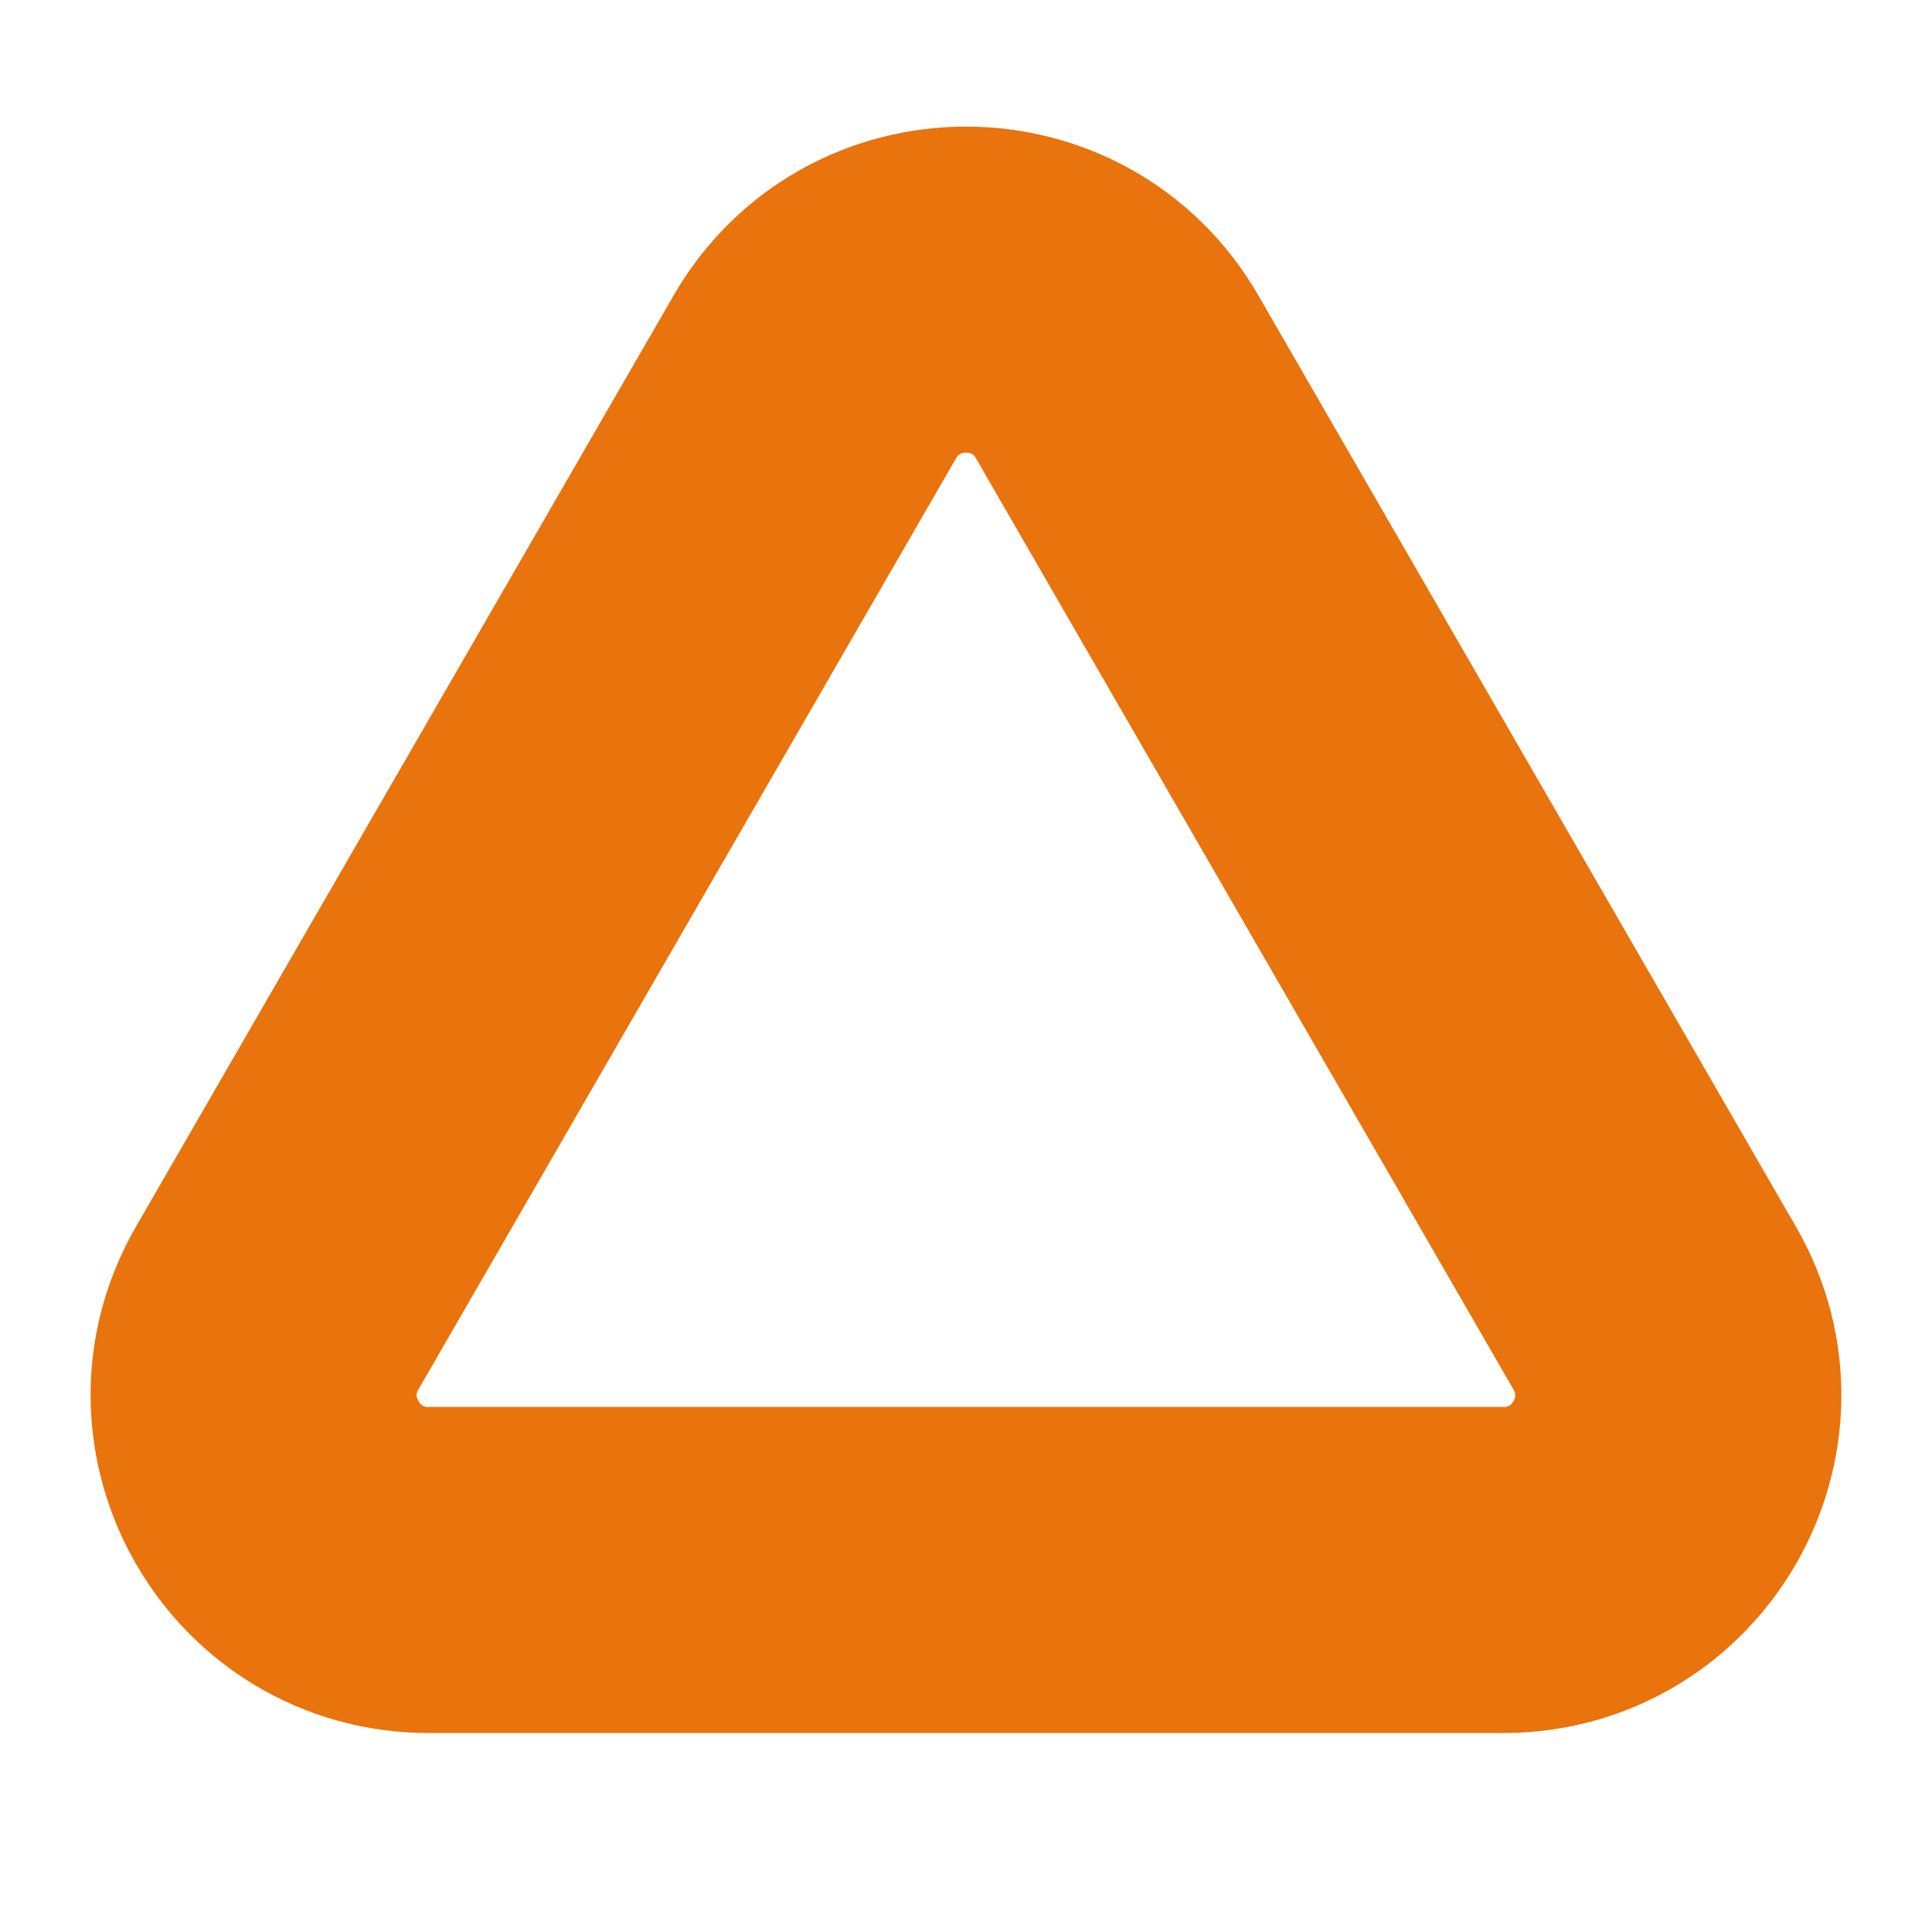 <?xml version="1.0" encoding="utf-8"?>
<!-- Generator: Adobe Illustrator 16.0.4, SVG Export Plug-In . SVG Version: 6.00 Build 0)  -->
<!DOCTYPE svg PUBLIC "-//W3C//DTD SVG 1.1 Basic//EN" "http://www.w3.org/Graphics/SVG/1.1/DTD/svg11-basic.dtd">
<svg version="1.1" baseProfile="basic" id="Ebene_1"
	 xmlns="http://www.w3.org/2000/svg" xmlns:xlink="http://www.w3.org/1999/xlink" x="0px" y="0px" width="16px" height="16px"
	 viewBox="-1.5 -2 16 16" xml:space="preserve">
<g id="Page-1">
	<path fill="none" stroke="#E9730C" stroke-width="2.7" d="M7.753,1.123l4.45,7.709c0.558,0.964-0.139,2.17-1.253,2.17h-8.9
		c-1.114,0-1.811-1.206-1.254-2.17l4.451-7.709C5.804,0.157,7.197,0.157,7.753,1.123z"/>
</g>
</svg>
